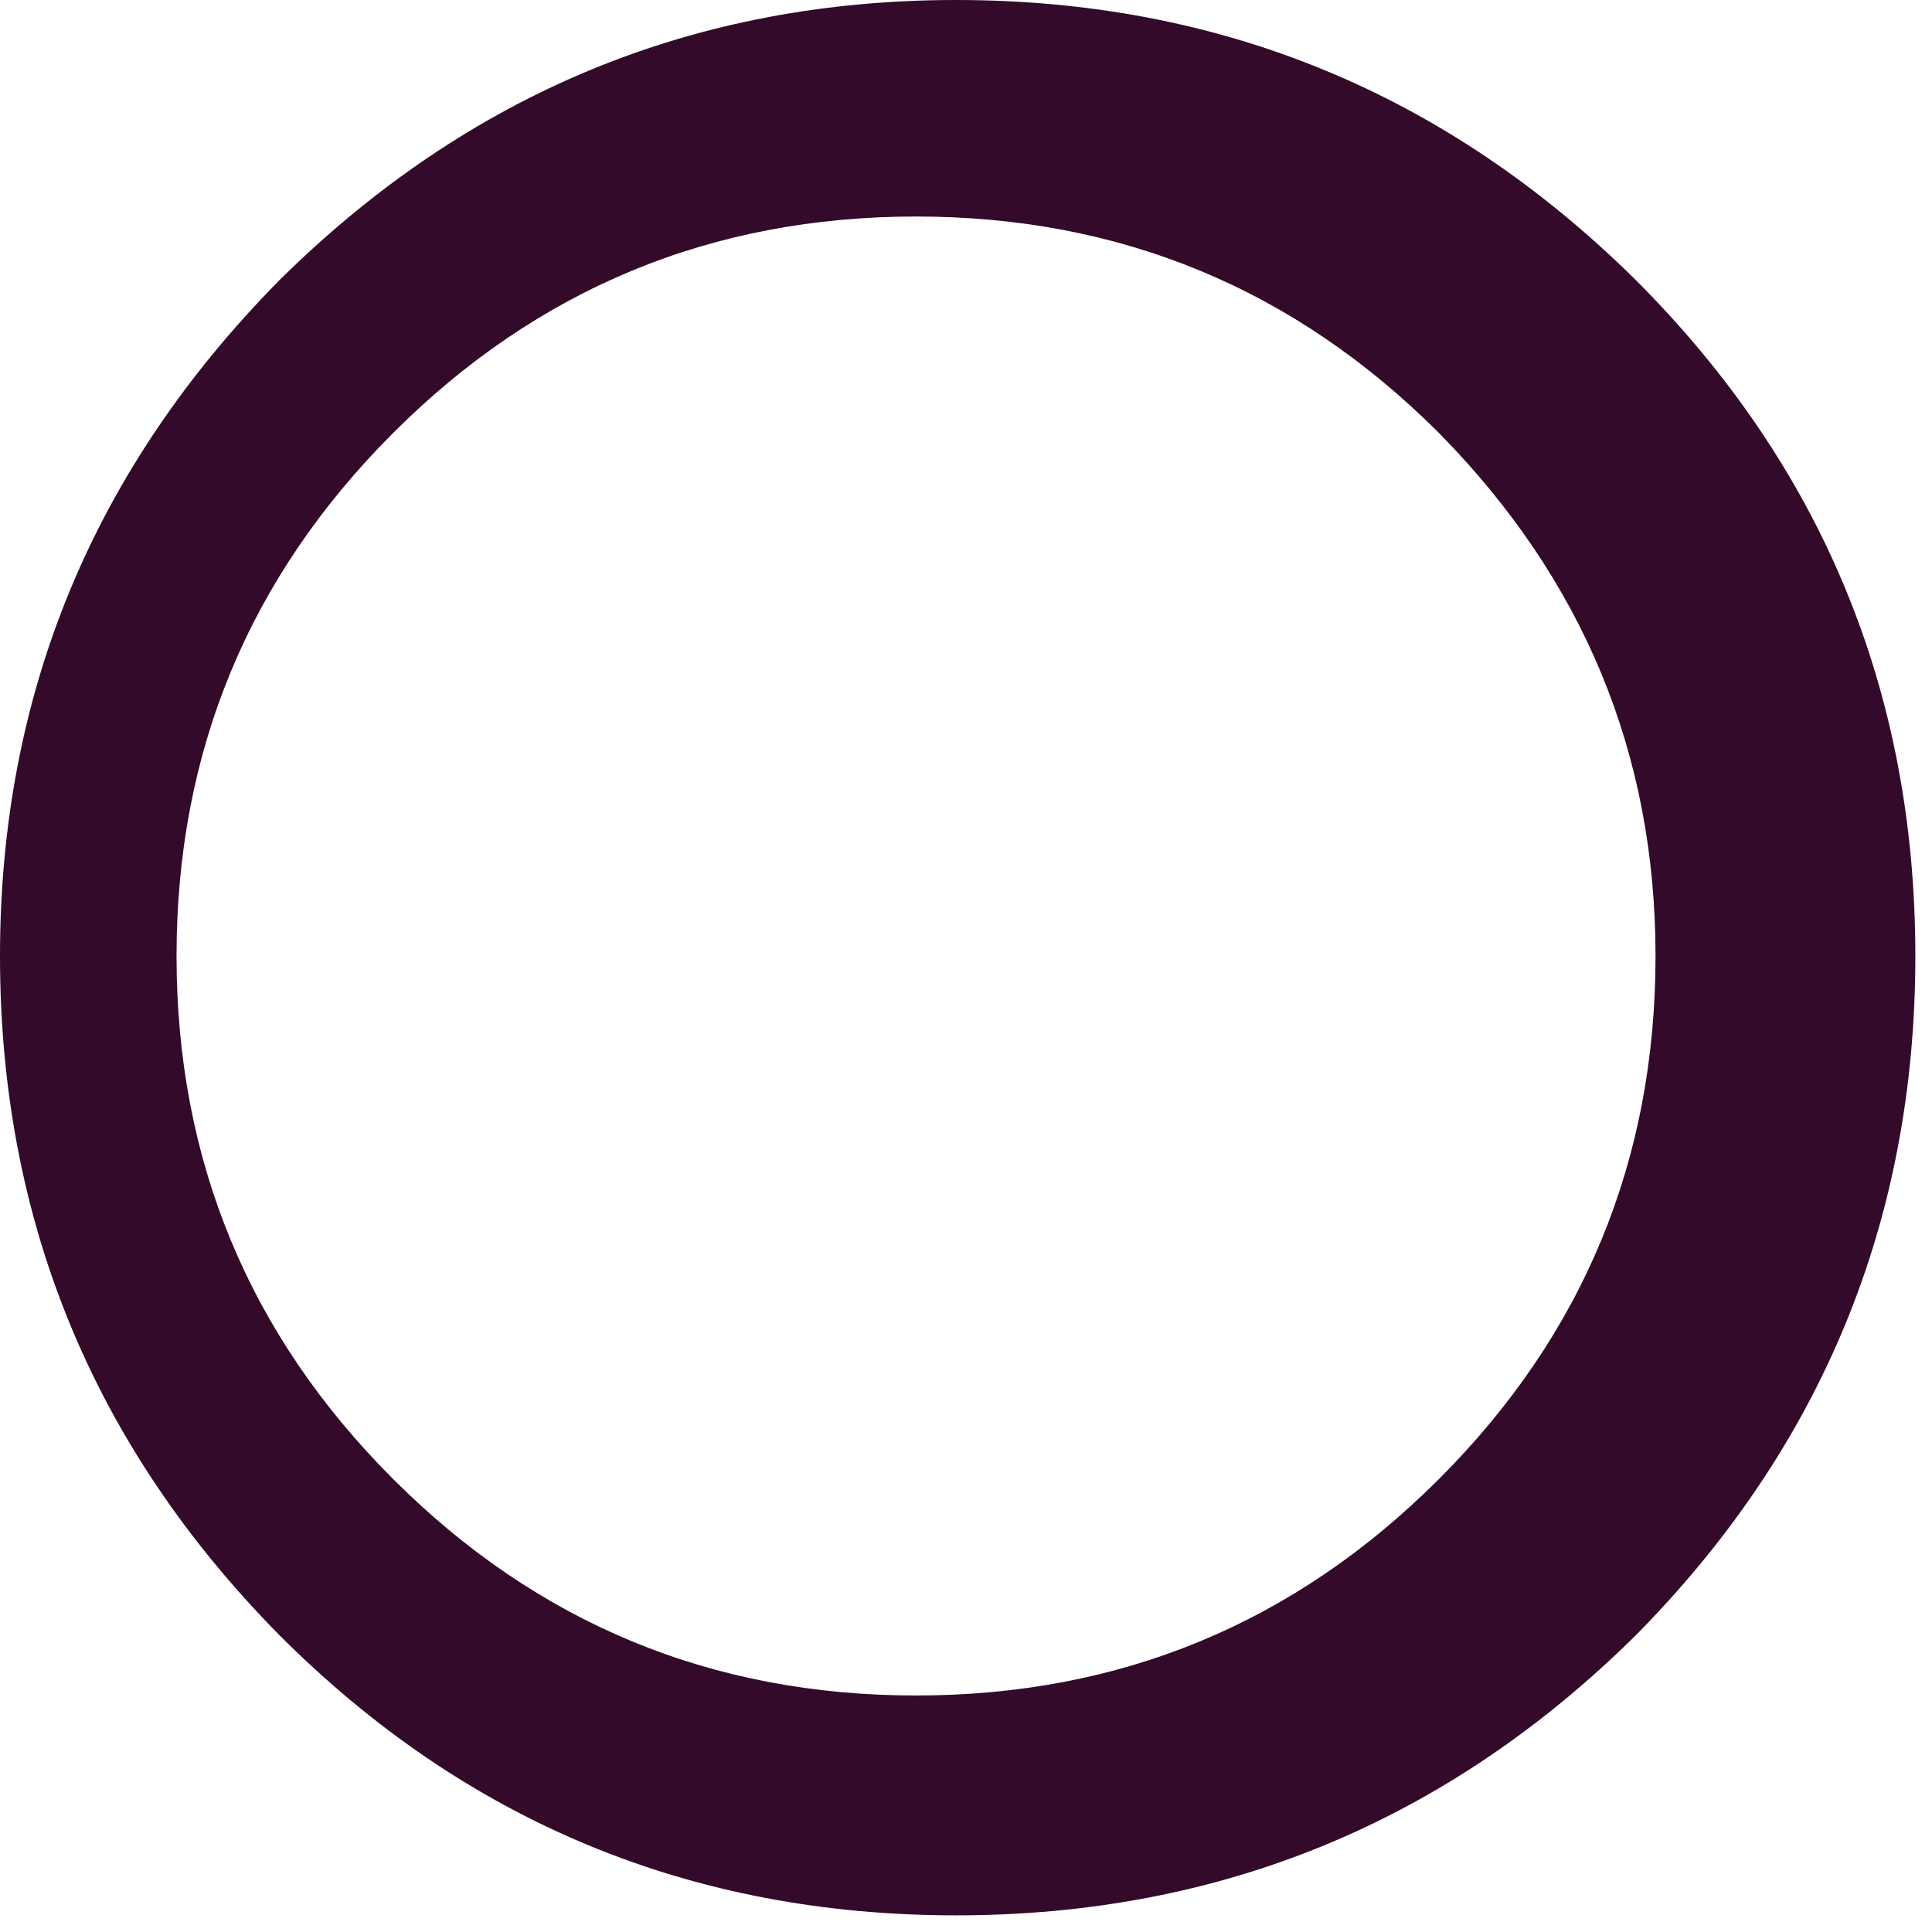 <?xml version="1.0"?>
<!DOCTYPE svg PUBLIC "-//W3C//DTD SVG 1.1//EN" "http://www.w3.org/Graphics/SVG/1.1/DTD/svg11.dtd">
<svg version='1.1' width='29px' height='29px' xmlns='http://www.w3.org/2000/svg' xmlns:xlink='http://www.w3.org/1999/xlink'>
		<path d="M 21.6 22.2 Q 24.85 18.95 24.85 14.35 Q 24.85 9.8 21.6 6.5 Q 18.35 3.25 13.75 3.25 Q 9.15 3.25 5.9 6.5 Q 2.65 9.75 2.65 14.35 Q 2.65 18.95 5.9 22.2 Q 9.15 25.45 13.75 25.45 Q 18.35 25.45 21.6 22.2 Z M 28.75 14.35 Q 28.75 20.3 24.55 24.55 Q 20.3 28.75 14.35 28.75 Q 8.4 28.75 4.2 24.55 Q 0 20.3 0 14.35 Q 0 8.45 4.2 4.2 Q 8.45 0 14.35 0 Q 20.3 0 24.55 4.2 Q 28.75 8.4 28.75 14.35 Z" fill="#330A29"/>
</svg>
